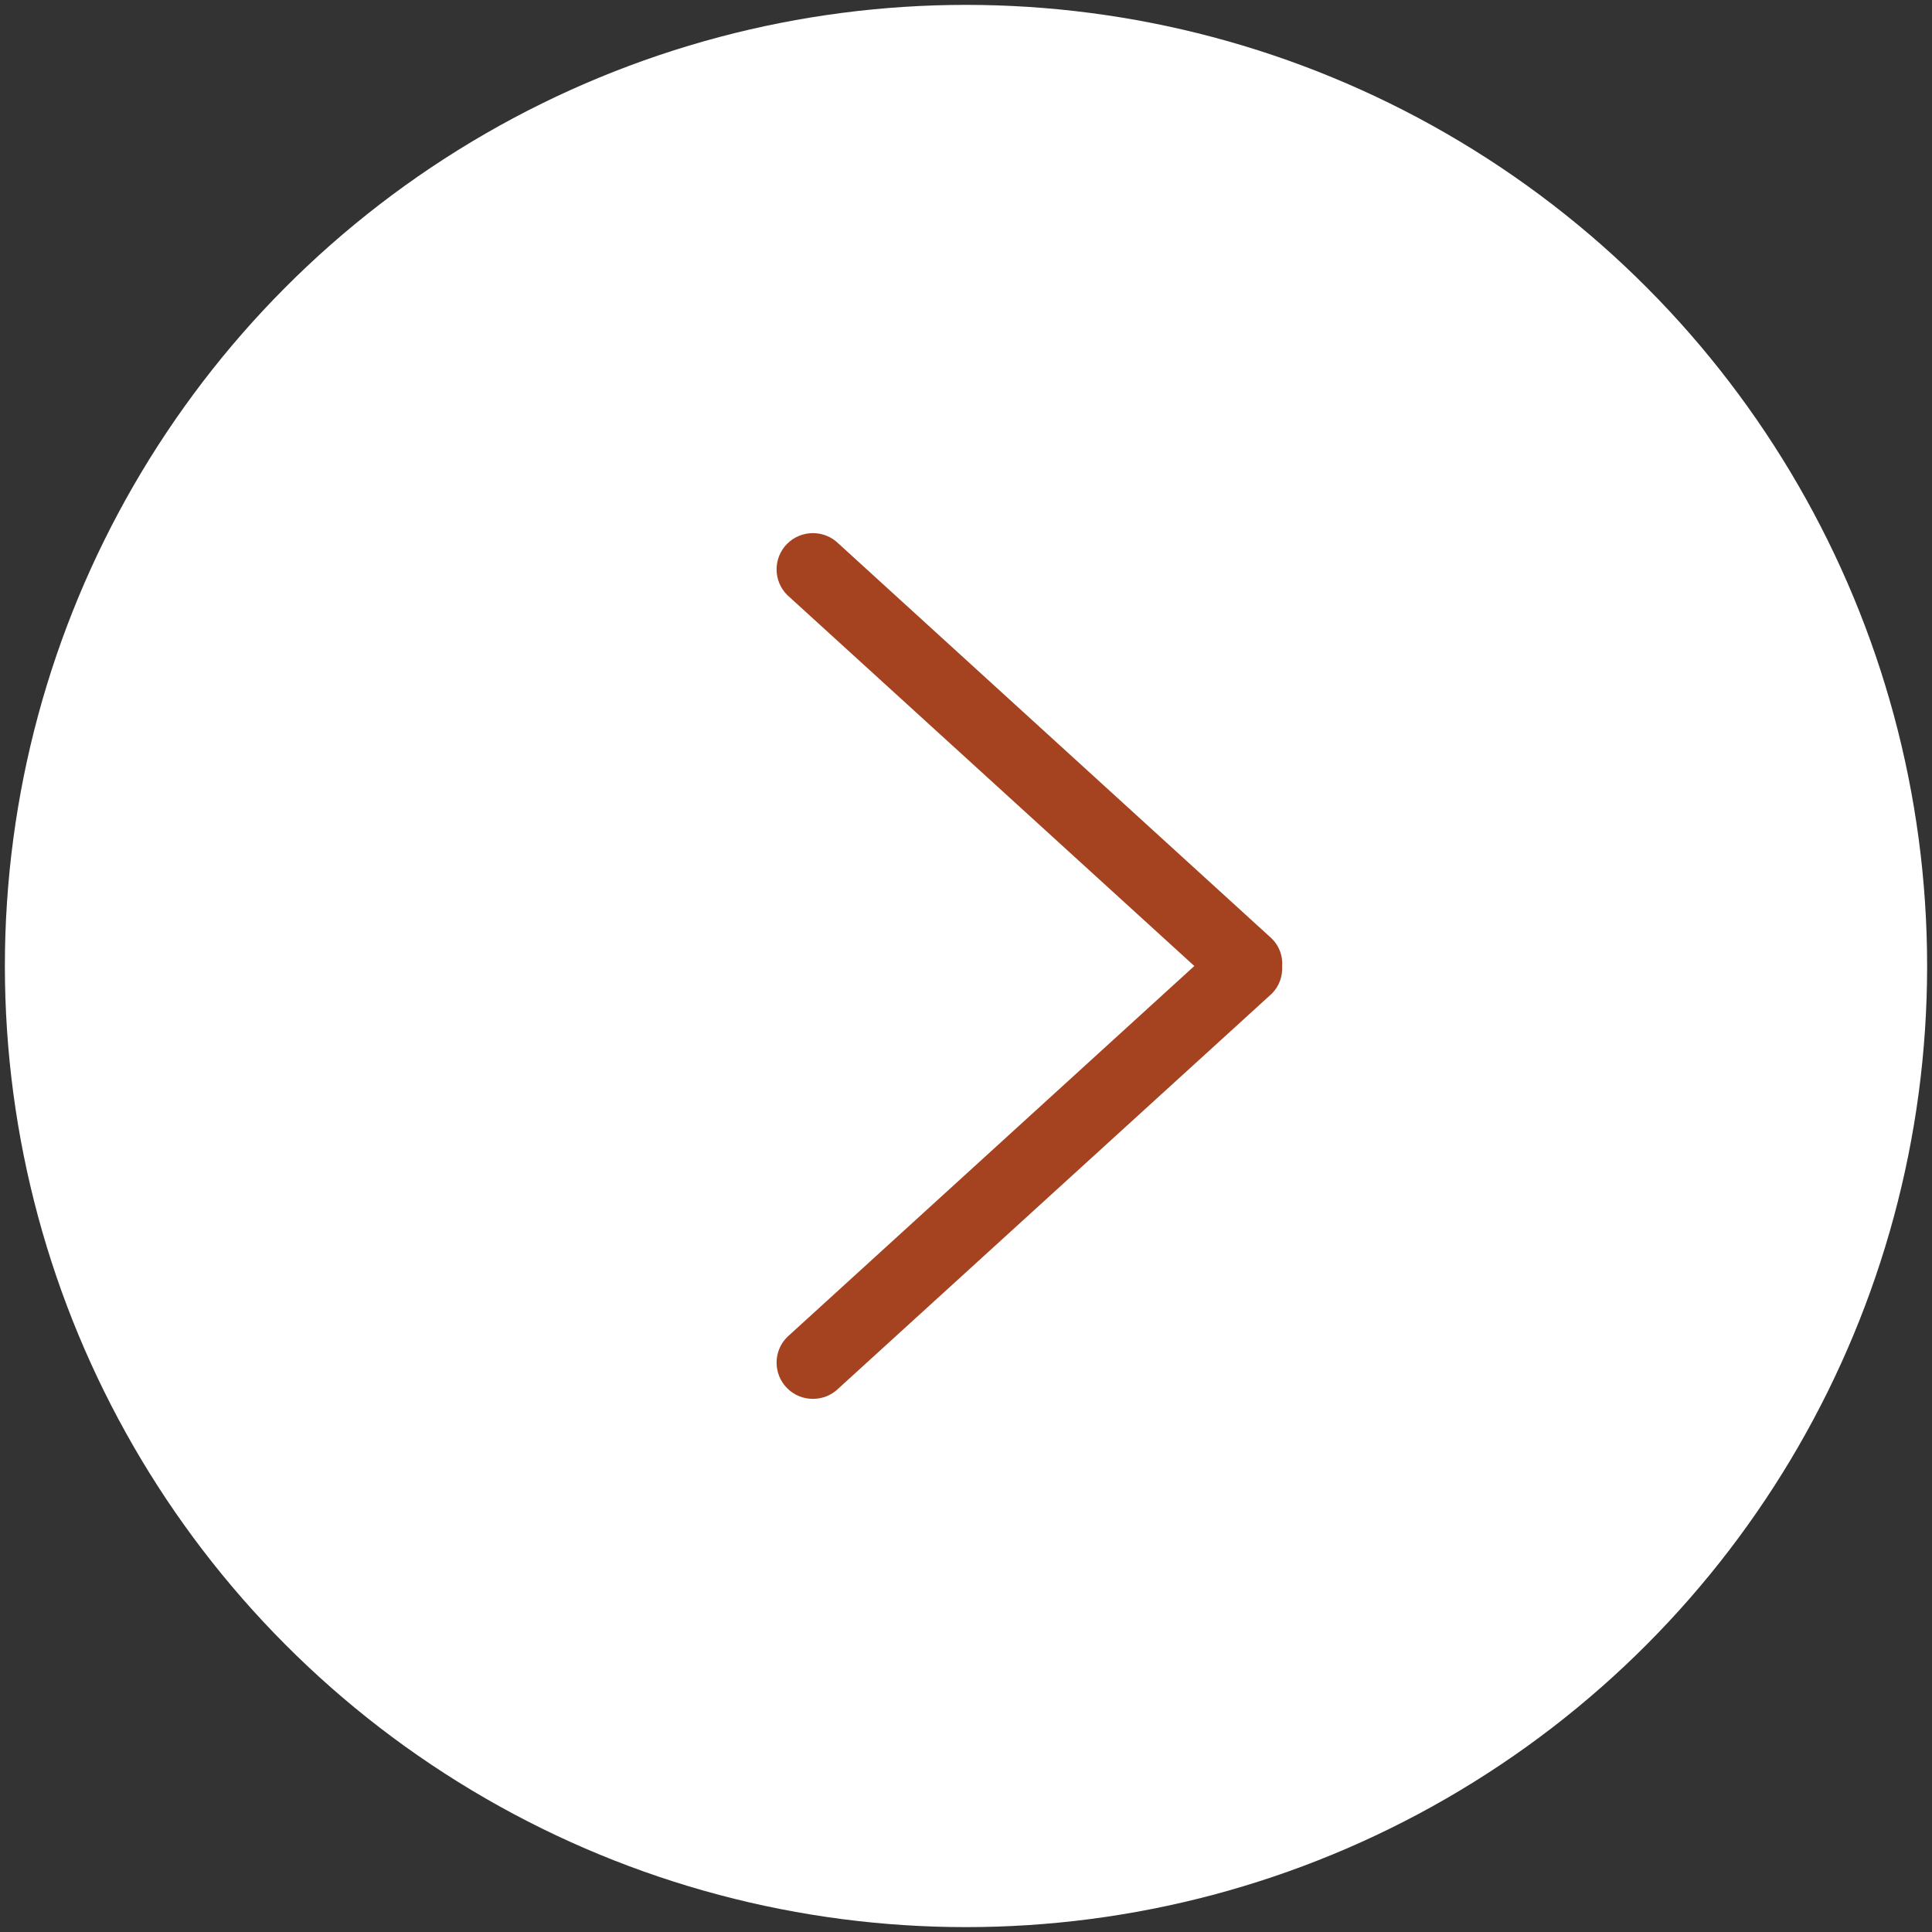 <?xml version="1.0" encoding="utf-8"?>
<!-- Generator: Adobe Illustrator 23.1.0, SVG Export Plug-In . SVG Version: 6.00 Build 0)  -->
<svg version="1.1" id="Capa_1" xmlns="http://www.w3.org/2000/svg" xmlns:xlink="http://www.w3.org/1999/xlink" x="0px" y="0px"
	 viewBox="0 0 792 792" style="enable-background:new 0 0 792 792;" xml:space="preserve">
<rect x="0" y="0" width="792" height="792" fill="#333333" stroke="none"/>
<style type="text/css">
	.st0{fill:#FFFFFF;}
	.st1{fill:#A54220;}
</style>
<g>
	<circle class="st0" cx="396" cy="396" r="394"/>
	<g>
		<path class="st1" d="M521.4,384.8L343.8,222.9c-5.8-5.8-15.3-5.8-21.1,0c-5.8,5.8-5.8,15.2,0,21L489.6,396L322.7,548.1
			c-5.8,5.8-5.8,15.2,0,21c5.8,5.8,15.3,5.8,21.1,0l177.6-161.8c3.1-3.1,4.4-7.2,4.2-11.2C525.9,392,524.5,387.9,521.4,384.8z"/>
	</g>
</g>
</svg>
